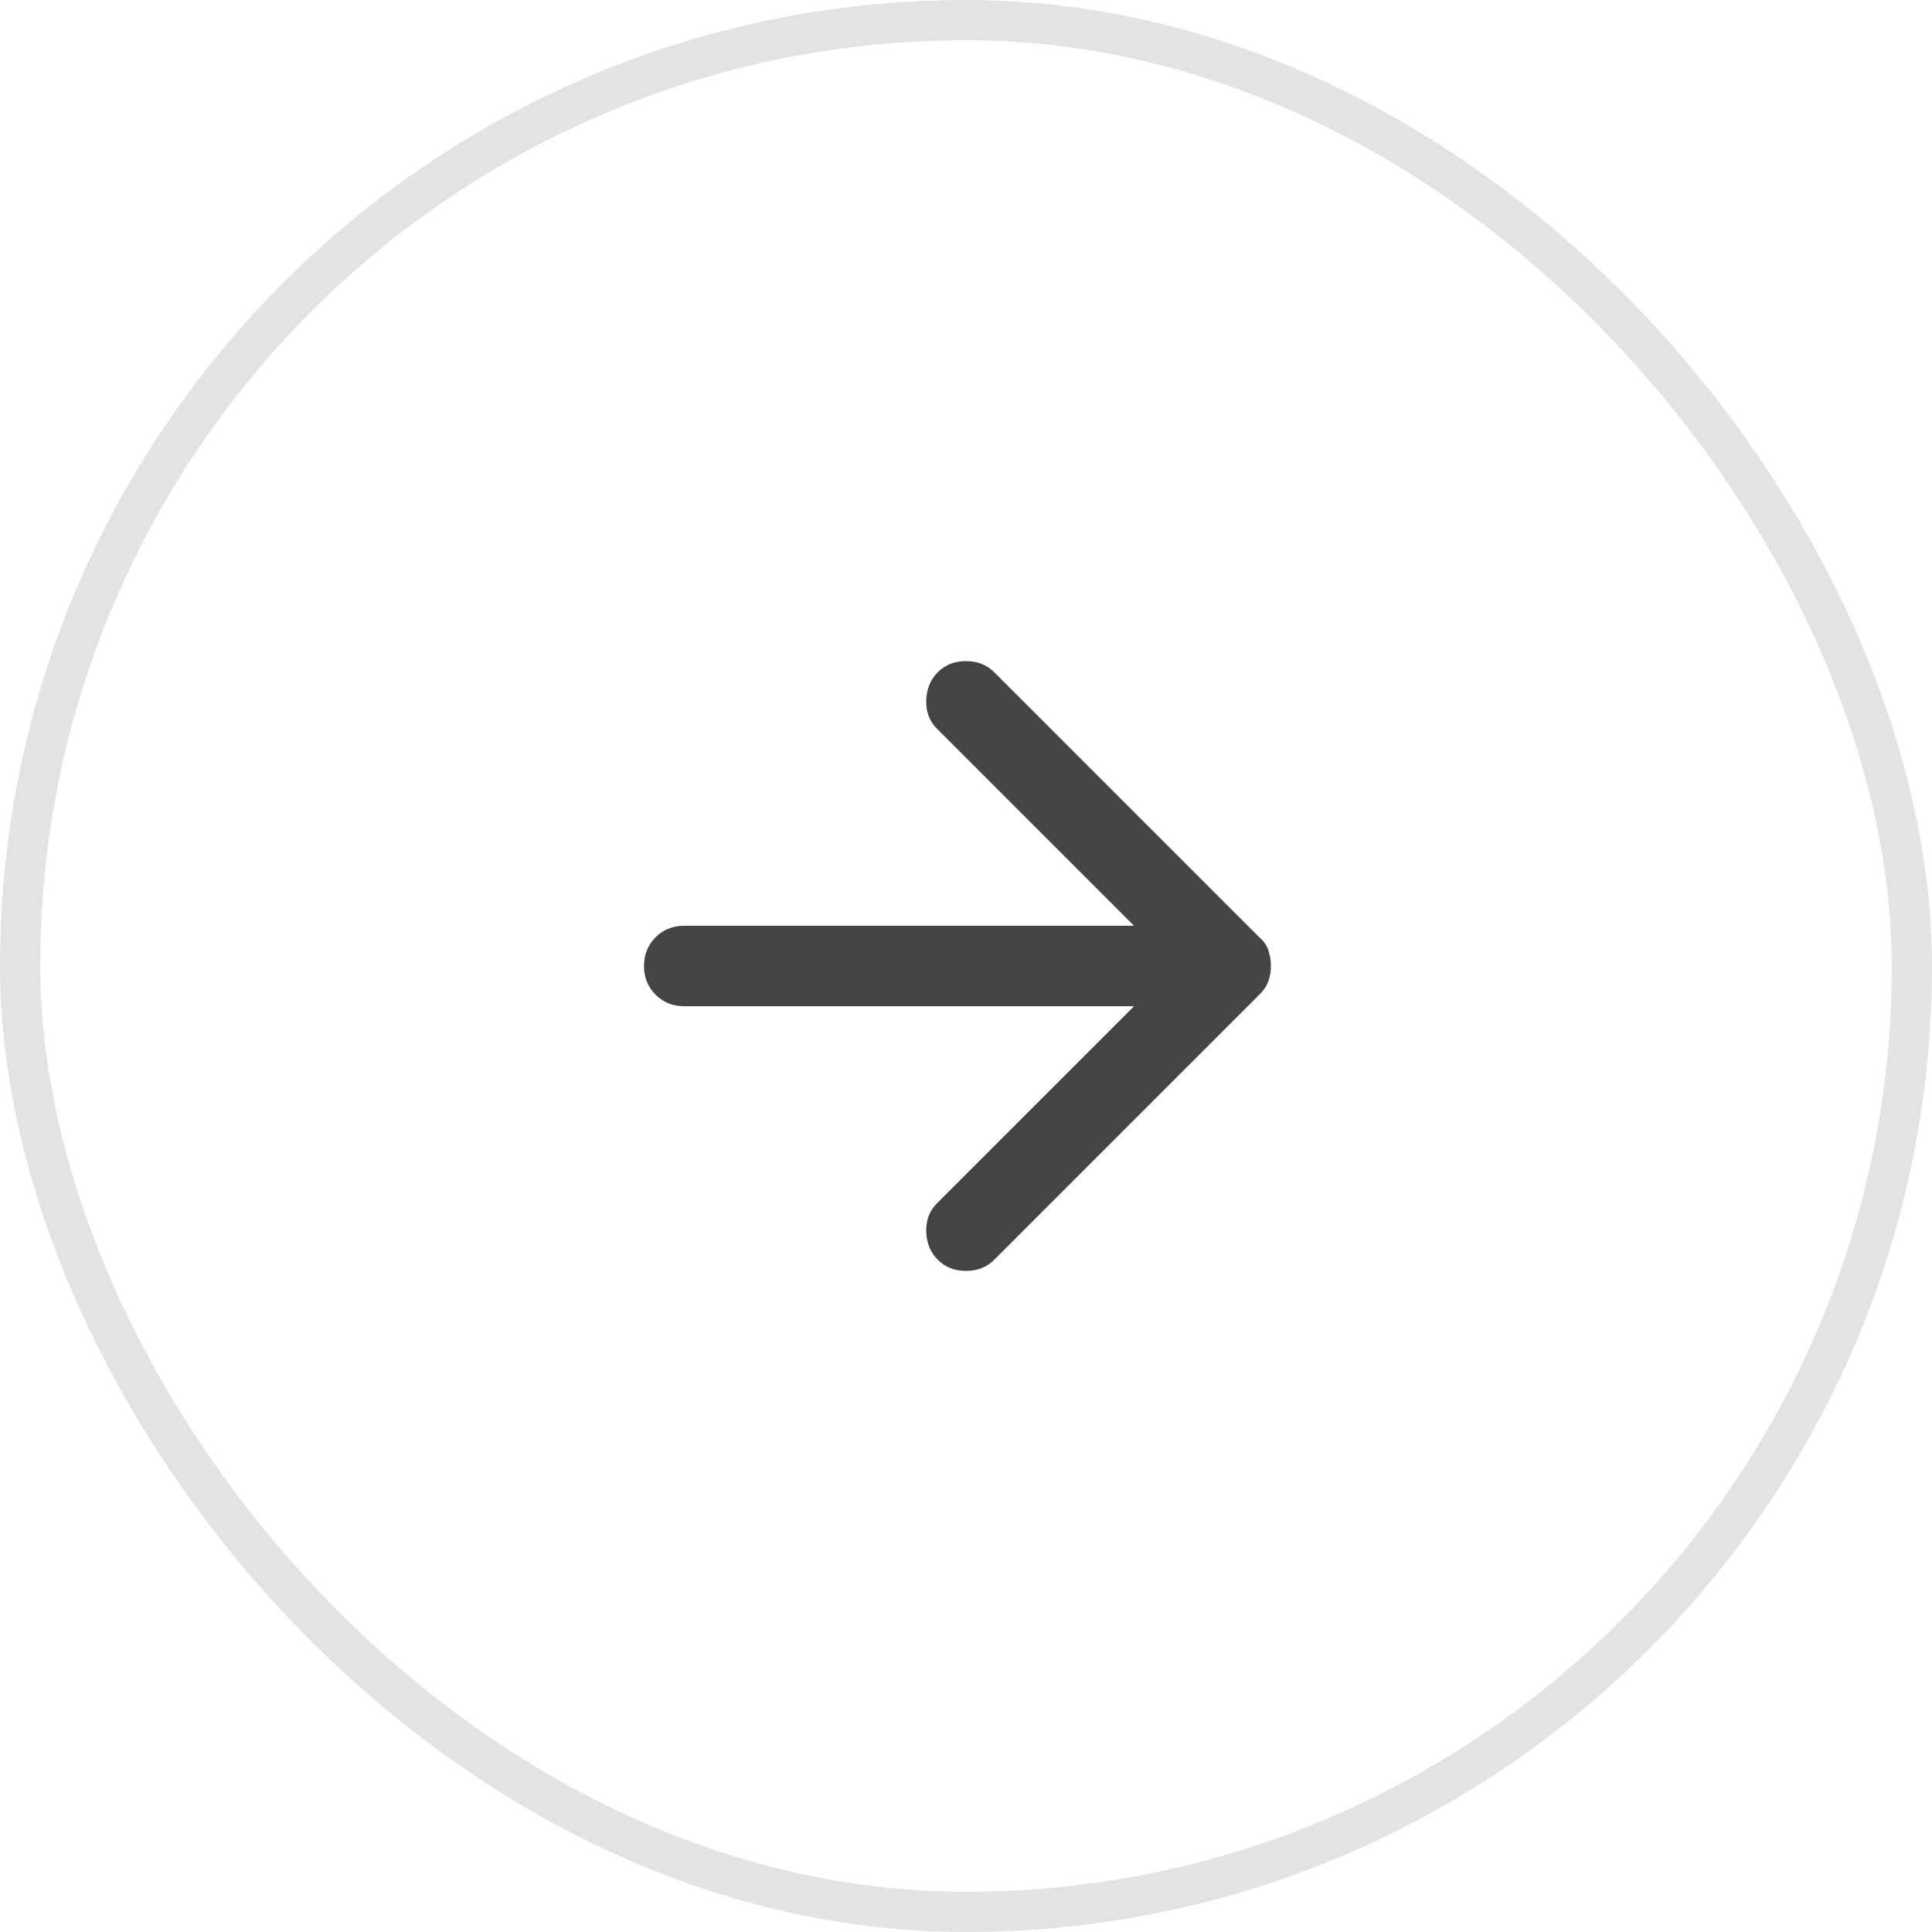 <svg width="48" height="48" viewBox="0 0 48 48" fill="none" xmlns="http://www.w3.org/2000/svg">
<path d="M23.3 31.3C23.117 31.117 23.021 30.883 23.012 30.6C23.004 30.317 23.092 30.083 23.275 29.9L28.175 25H17C16.717 25 16.479 24.904 16.287 24.712C16.096 24.521 16 24.283 16 24C16 23.717 16.096 23.479 16.287 23.287C16.479 23.096 16.717 23 17 23H28.175L23.275 18.1C23.092 17.917 23.004 17.683 23.012 17.4C23.021 17.117 23.117 16.883 23.3 16.7C23.483 16.517 23.717 16.425 24 16.425C24.283 16.425 24.517 16.517 24.7 16.7L31.3 23.3C31.4 23.383 31.471 23.487 31.513 23.612C31.554 23.737 31.575 23.867 31.575 24C31.575 24.133 31.554 24.258 31.513 24.375C31.471 24.492 31.4 24.6 31.3 24.7L24.7 31.3C24.517 31.483 24.283 31.575 24 31.575C23.717 31.575 23.483 31.483 23.3 31.3V31.3Z" fill="#444444"/>
<rect x="0.5" y="0.5" width="47" height="47" rx="23.5" stroke="#717475" stroke-opacity="0.2"/>
</svg>
